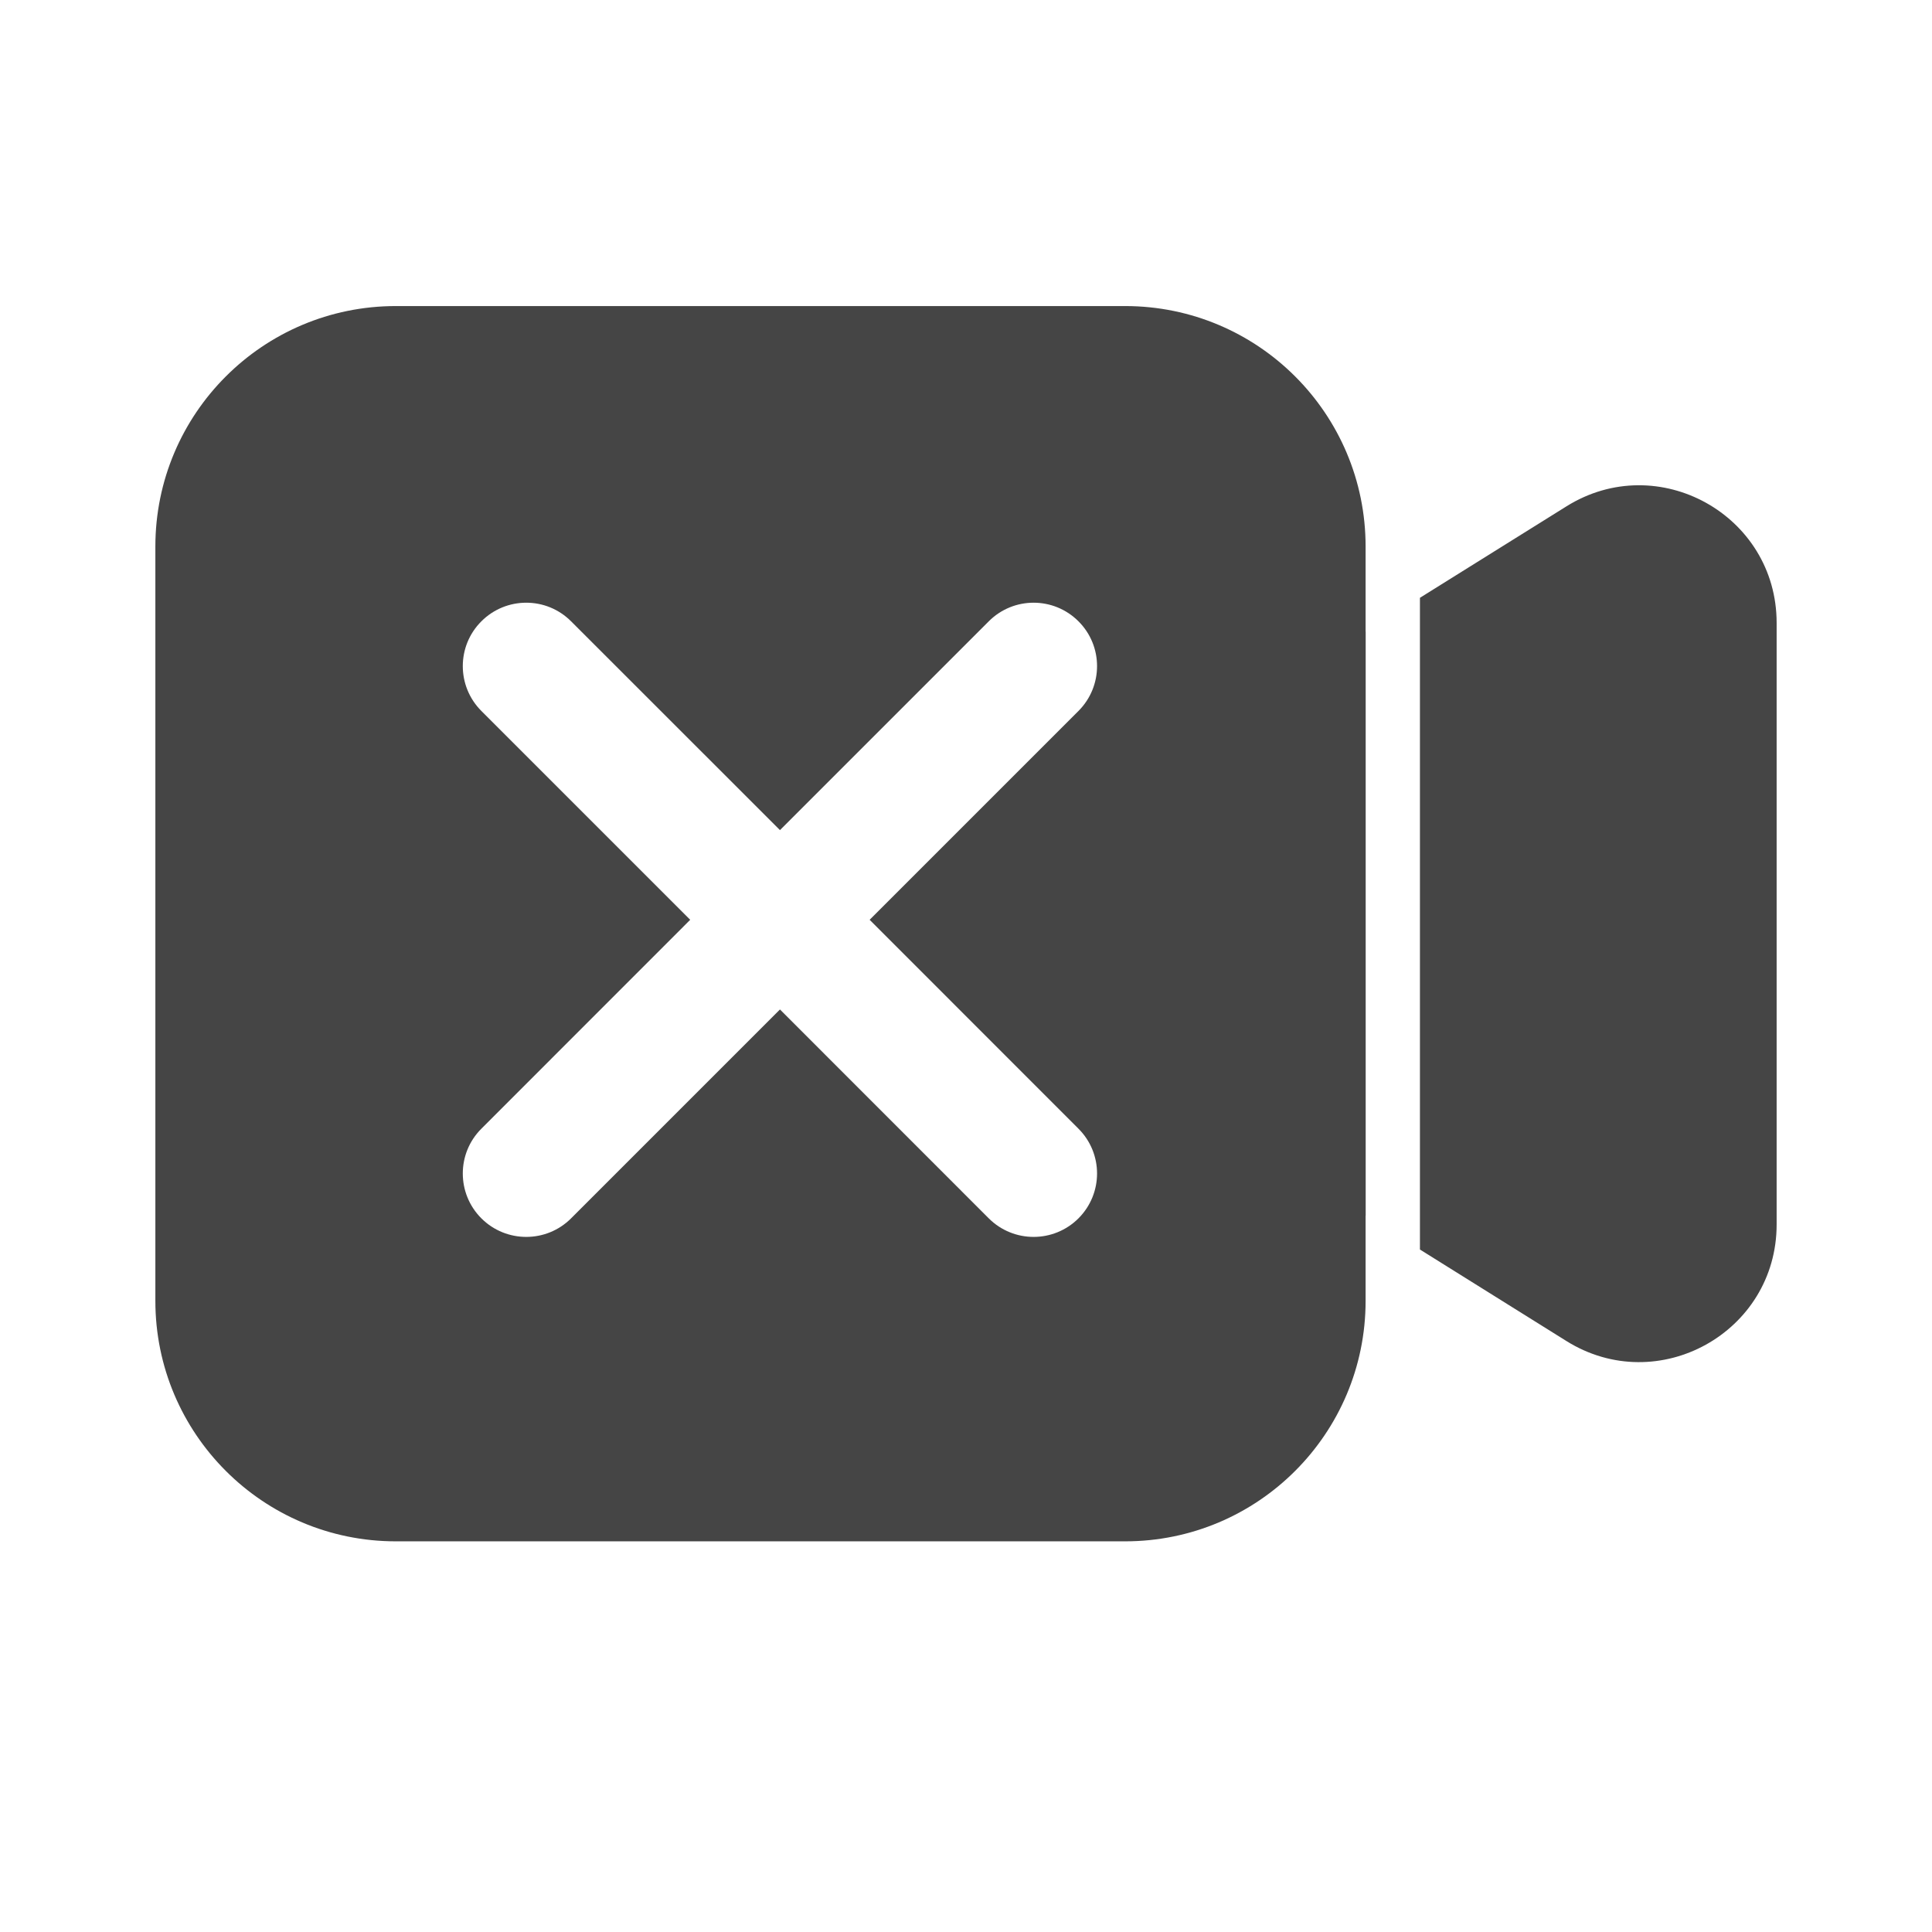 <svg width="24" height="24" viewBox="0 0 24 24" fill="none" xmlns="http://www.w3.org/2000/svg">
<path fill-rule="evenodd" clip-rule="evenodd" d="M15.322 14.357C14.968 14.357 14.682 14.07 14.682 13.716L14.682 7.487L15.962 7.487L15.962 13.716C15.962 14.07 15.675 14.357 15.322 14.357Z" fill="#454545"/>
<path fill-rule="evenodd" clip-rule="evenodd" d="M16.964 7.848V6.789C16.964 5.139 15.627 3.802 13.977 3.802H4.917C3.267 3.802 1.93 5.139 1.93 6.789V16.16C1.93 17.809 3.267 19.147 4.917 19.147H13.977C15.627 19.147 16.964 17.809 16.964 16.16V15.101L16.965 15.102V7.847L16.964 7.848ZM19.459 16.659L17.639 15.522V7.426L19.459 6.29C20.596 5.58 22.07 6.397 22.07 7.738V15.211C22.07 16.552 20.596 17.369 19.459 16.659ZM13.397 14.021C13.705 14.328 13.705 14.827 13.397 15.135C13.089 15.442 12.591 15.442 12.283 15.135L9.689 12.54L7.094 15.135C6.787 15.442 6.288 15.442 5.98 15.135C5.672 14.827 5.672 14.328 5.98 14.021L8.574 11.426L5.98 8.832C5.672 8.524 5.672 8.025 5.98 7.718C6.288 7.41 6.787 7.41 7.094 7.718L9.689 10.312L12.283 7.718C12.591 7.41 13.089 7.41 13.397 7.718C13.705 8.025 13.705 8.524 13.397 8.832L10.803 11.426L13.397 14.021Z" fill="#454545"/>
</svg>
